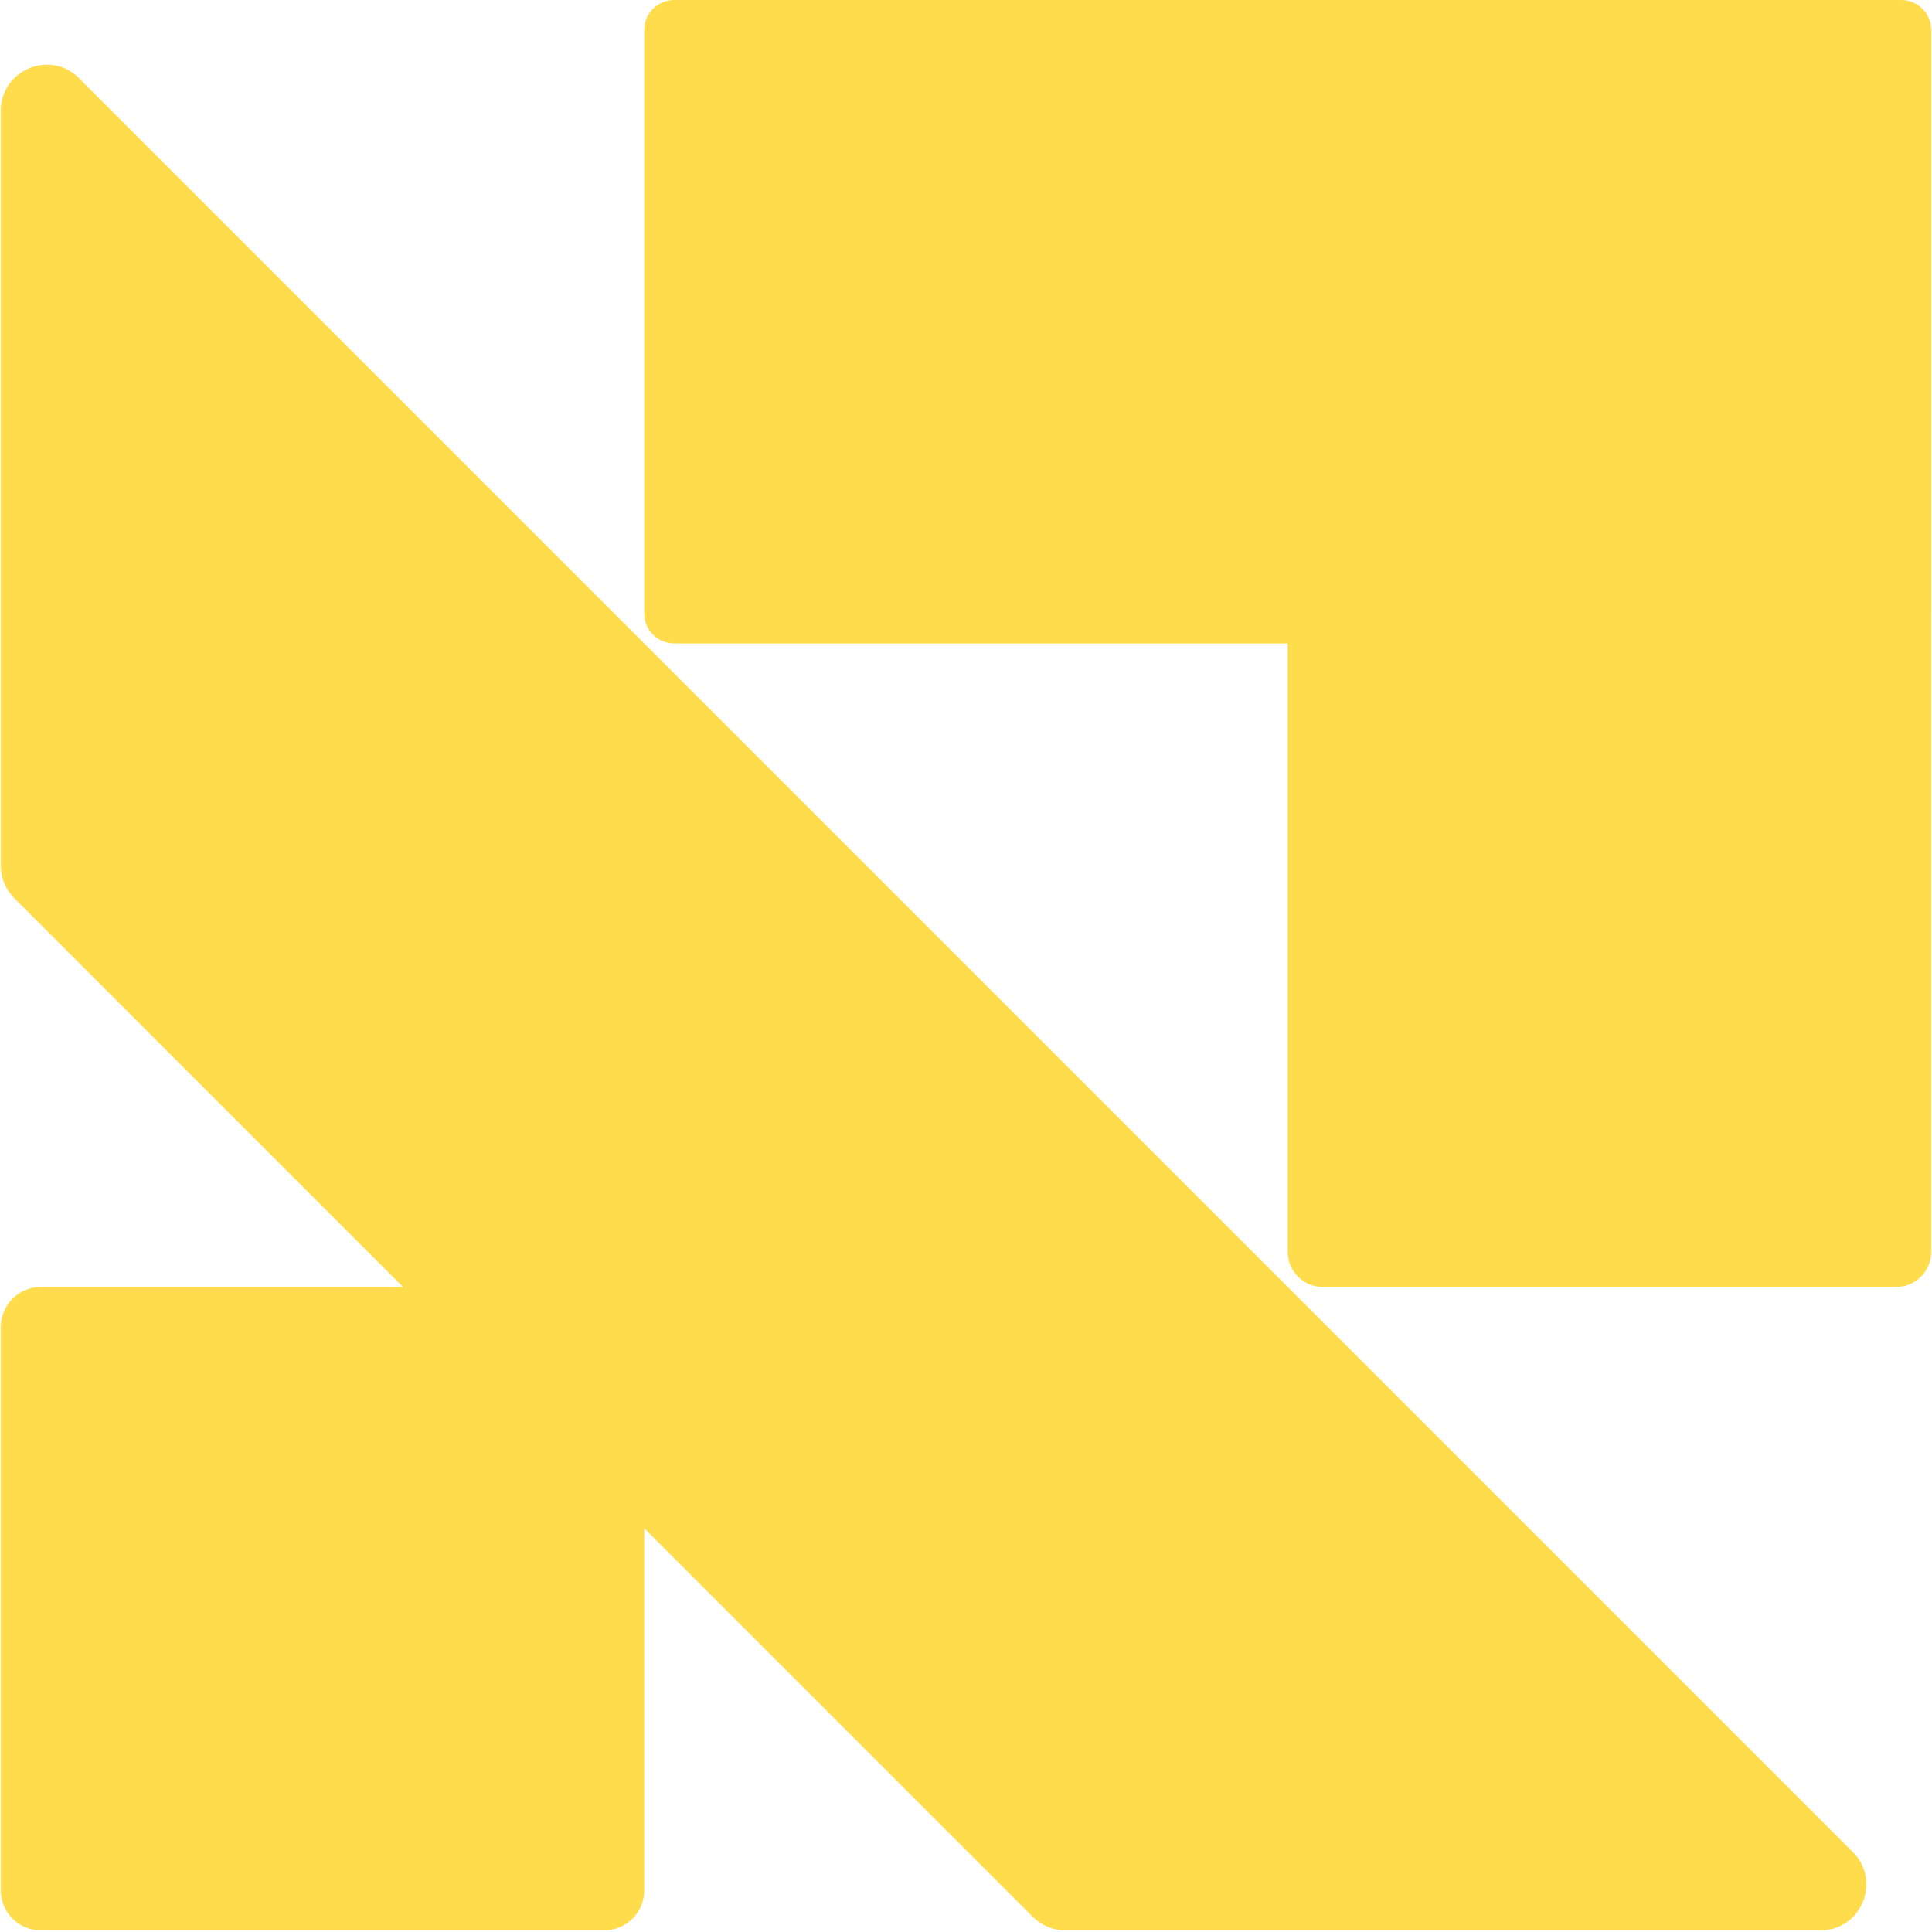 <svg width="397" height="397" viewBox="0 0 397 397" fill="none" xmlns="http://www.w3.org/2000/svg">
<path d="M390.684 0H138.529C135.133 0 132.38 2.753 132.38 6.149V126.063C132.38 129.459 135.133 132.213 138.529 132.213H390.684C394.08 132.213 396.833 129.459 396.833 126.063V6.149C396.833 2.753 394.08 0 390.684 0Z" fill="#FFDC4C"/>
<path d="M389.649 0H271.804C267.837 0 264.62 3.216 264.62 7.184V257.27C264.62 261.237 267.837 264.453 271.804 264.453H389.649C393.617 264.453 396.833 261.237 396.833 257.27V7.184C396.833 3.216 393.617 0 389.649 0Z" fill="#FFDC4C"/>
<path d="M124.162 264.453H8.385C3.846 264.453 0.167 268.133 0.167 272.671V388.448C0.167 392.987 3.846 396.666 8.385 396.666H124.162C128.7 396.666 132.38 392.987 132.38 388.448V272.671C132.38 268.133 128.7 264.453 124.162 264.453Z" fill="#FFDC4C"/>
<path d="M16.267 16.1L380.733 380.565C386.686 386.519 382.466 396.666 374.052 396.666H218.919C216.431 396.666 214.027 395.66 212.238 393.899L2.934 184.566C1.173 182.806 0.167 180.402 0.167 177.886V22.753C0.167 14.339 10.313 10.146 16.267 16.072V16.1Z" fill="#FFDC4C"/>
</svg>
